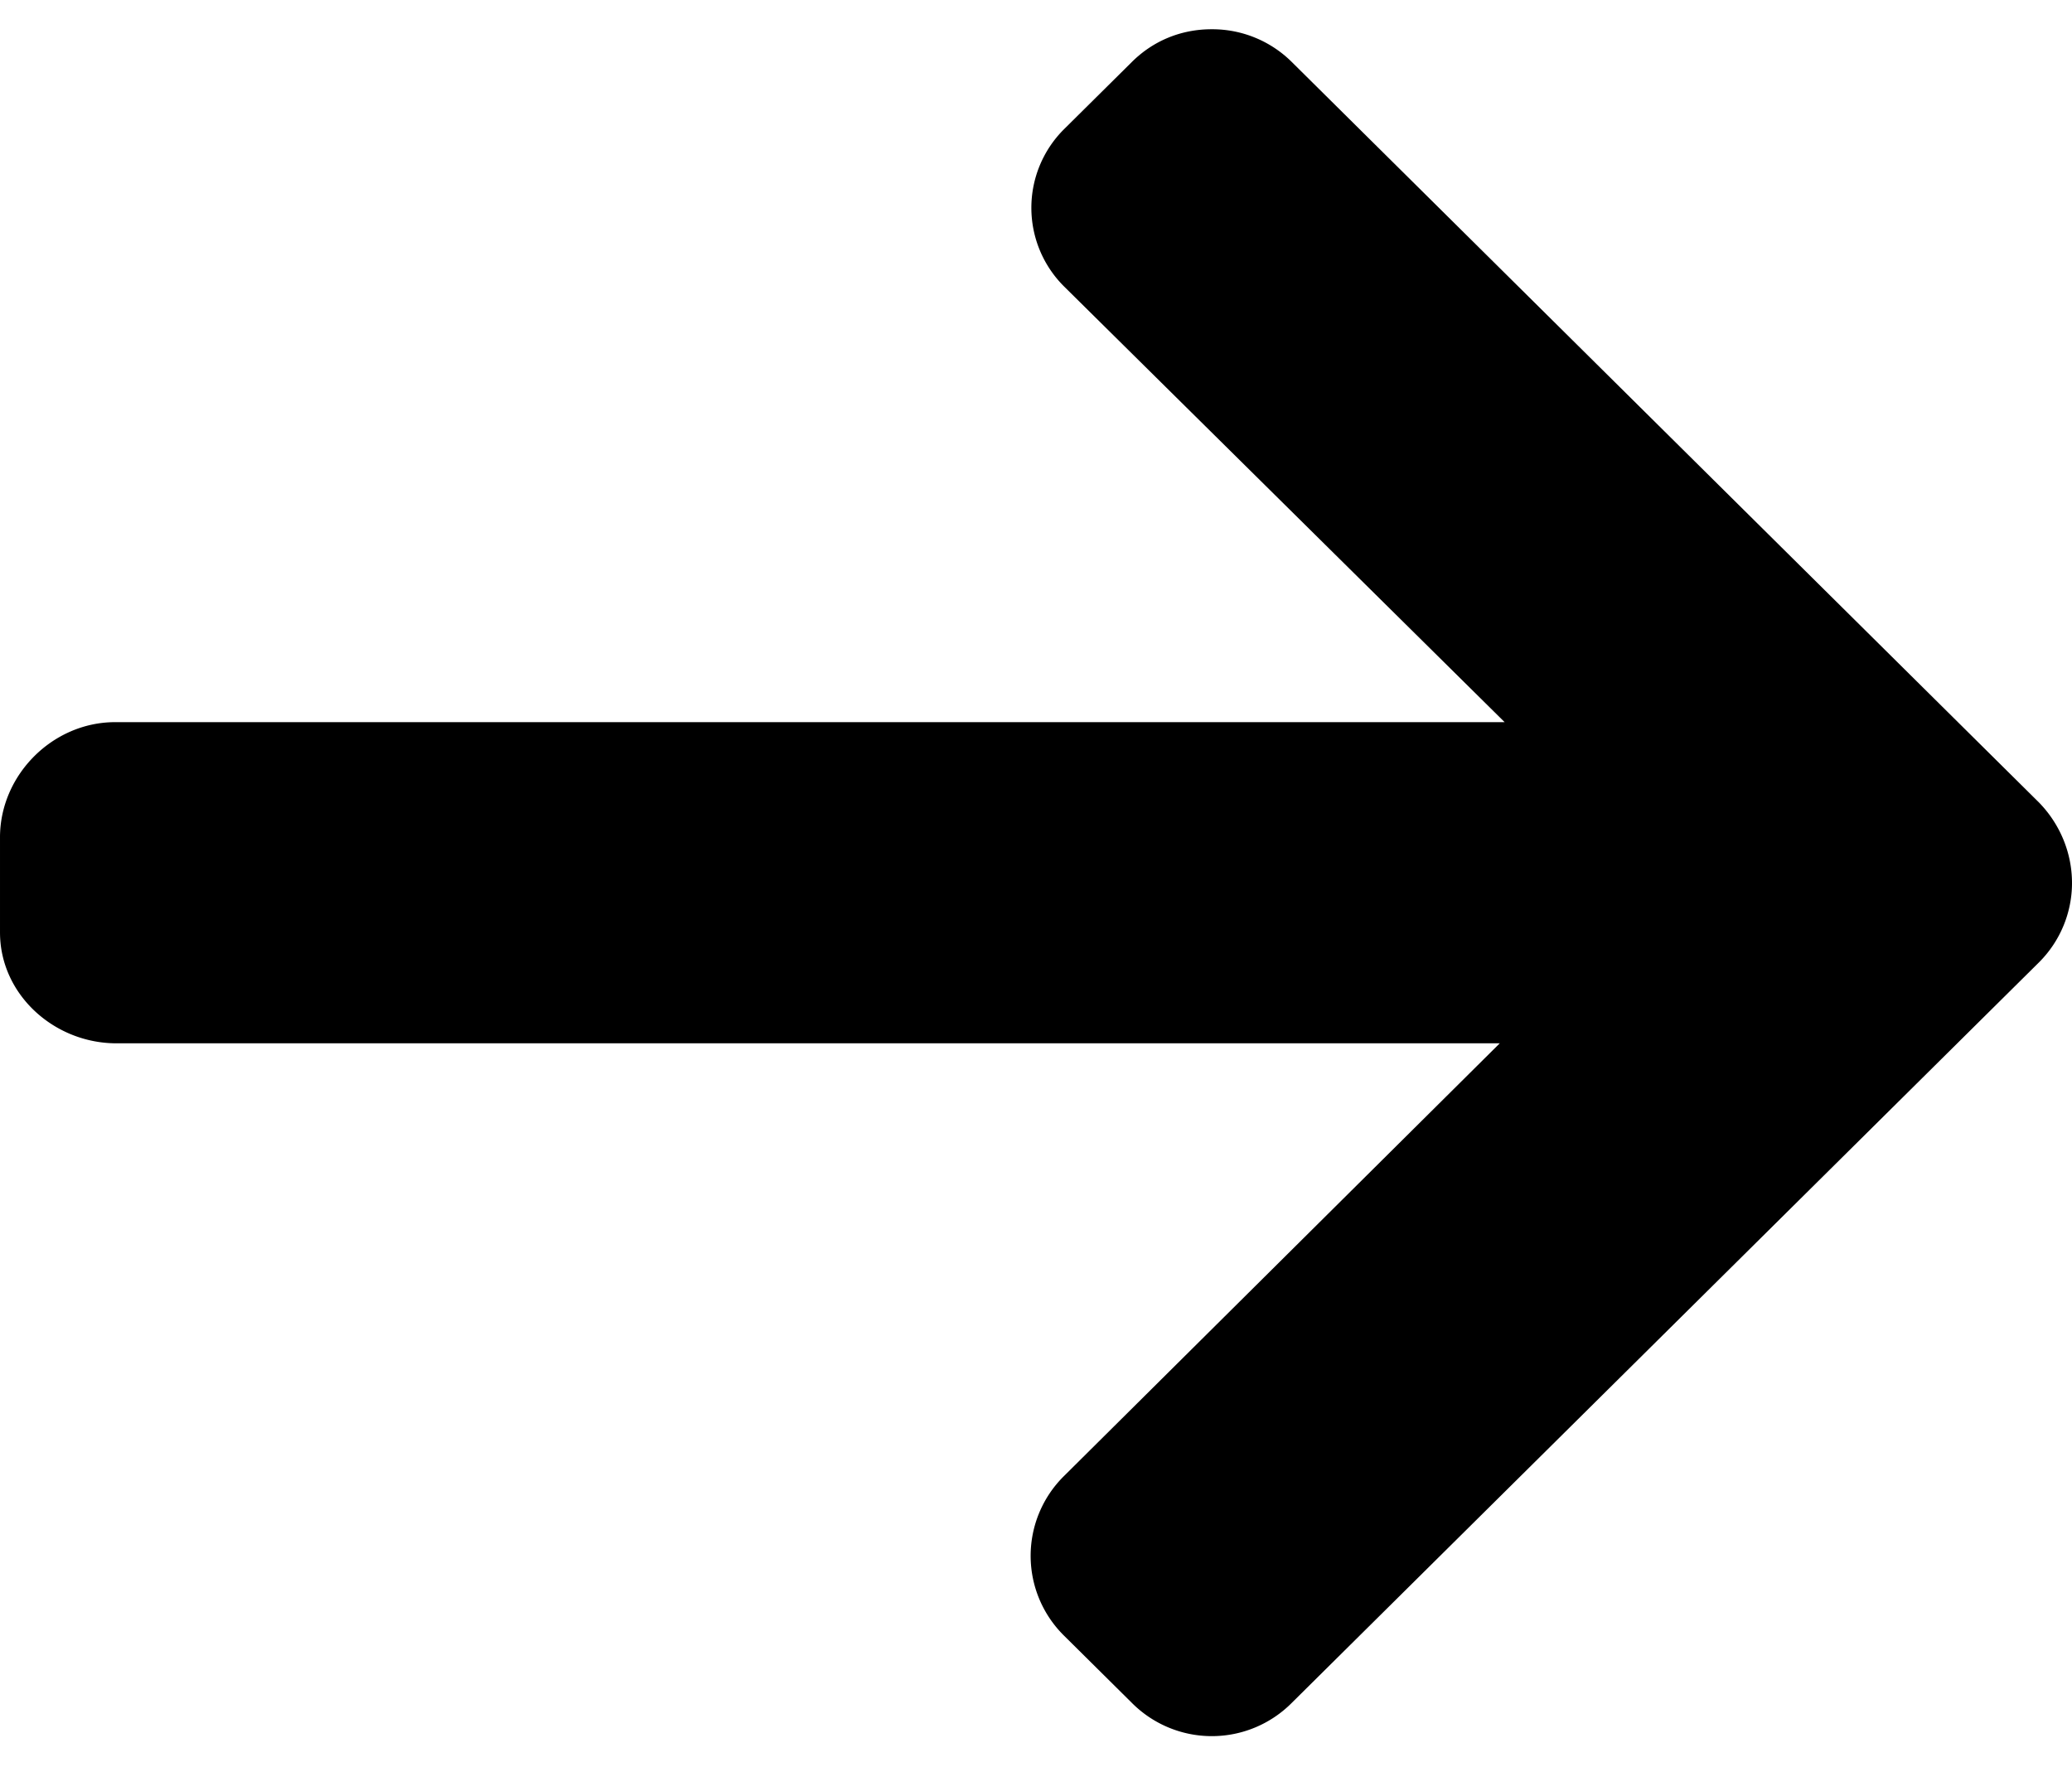 <svg xmlns="http://www.w3.org/2000/svg" xmlns:xlink="http://www.w3.org/1999/xlink" width="34" height="29" viewBox="0 0 34 29"><defs><path id="zxqna" d="M1517.91 233.12h-.05 22.75l-7.15 7.1a1.84 1.84 0 0 0 0 2.62l1.11 1.1a1.85 1.85 0 0 0 2.63 0l12.26-12.15c.35-.35.54-.82.54-1.3 0-.5-.2-.97-.54-1.32l-12.26-12.15a1.85 1.85 0 0 0-1.32-.54c-.5 0-.96.19-1.31.54l-1.11 1.1a1.82 1.82 0 0 0 0 2.58l7.23 7.15h-22.8c-1.03 0-1.89.87-1.89 1.89v1.56c0 1.02.89 1.82 1.91 1.82z"/></defs><g><g transform="translate(-1516 -216)"><use xlink:href="#zxqna"/></g></g></svg>